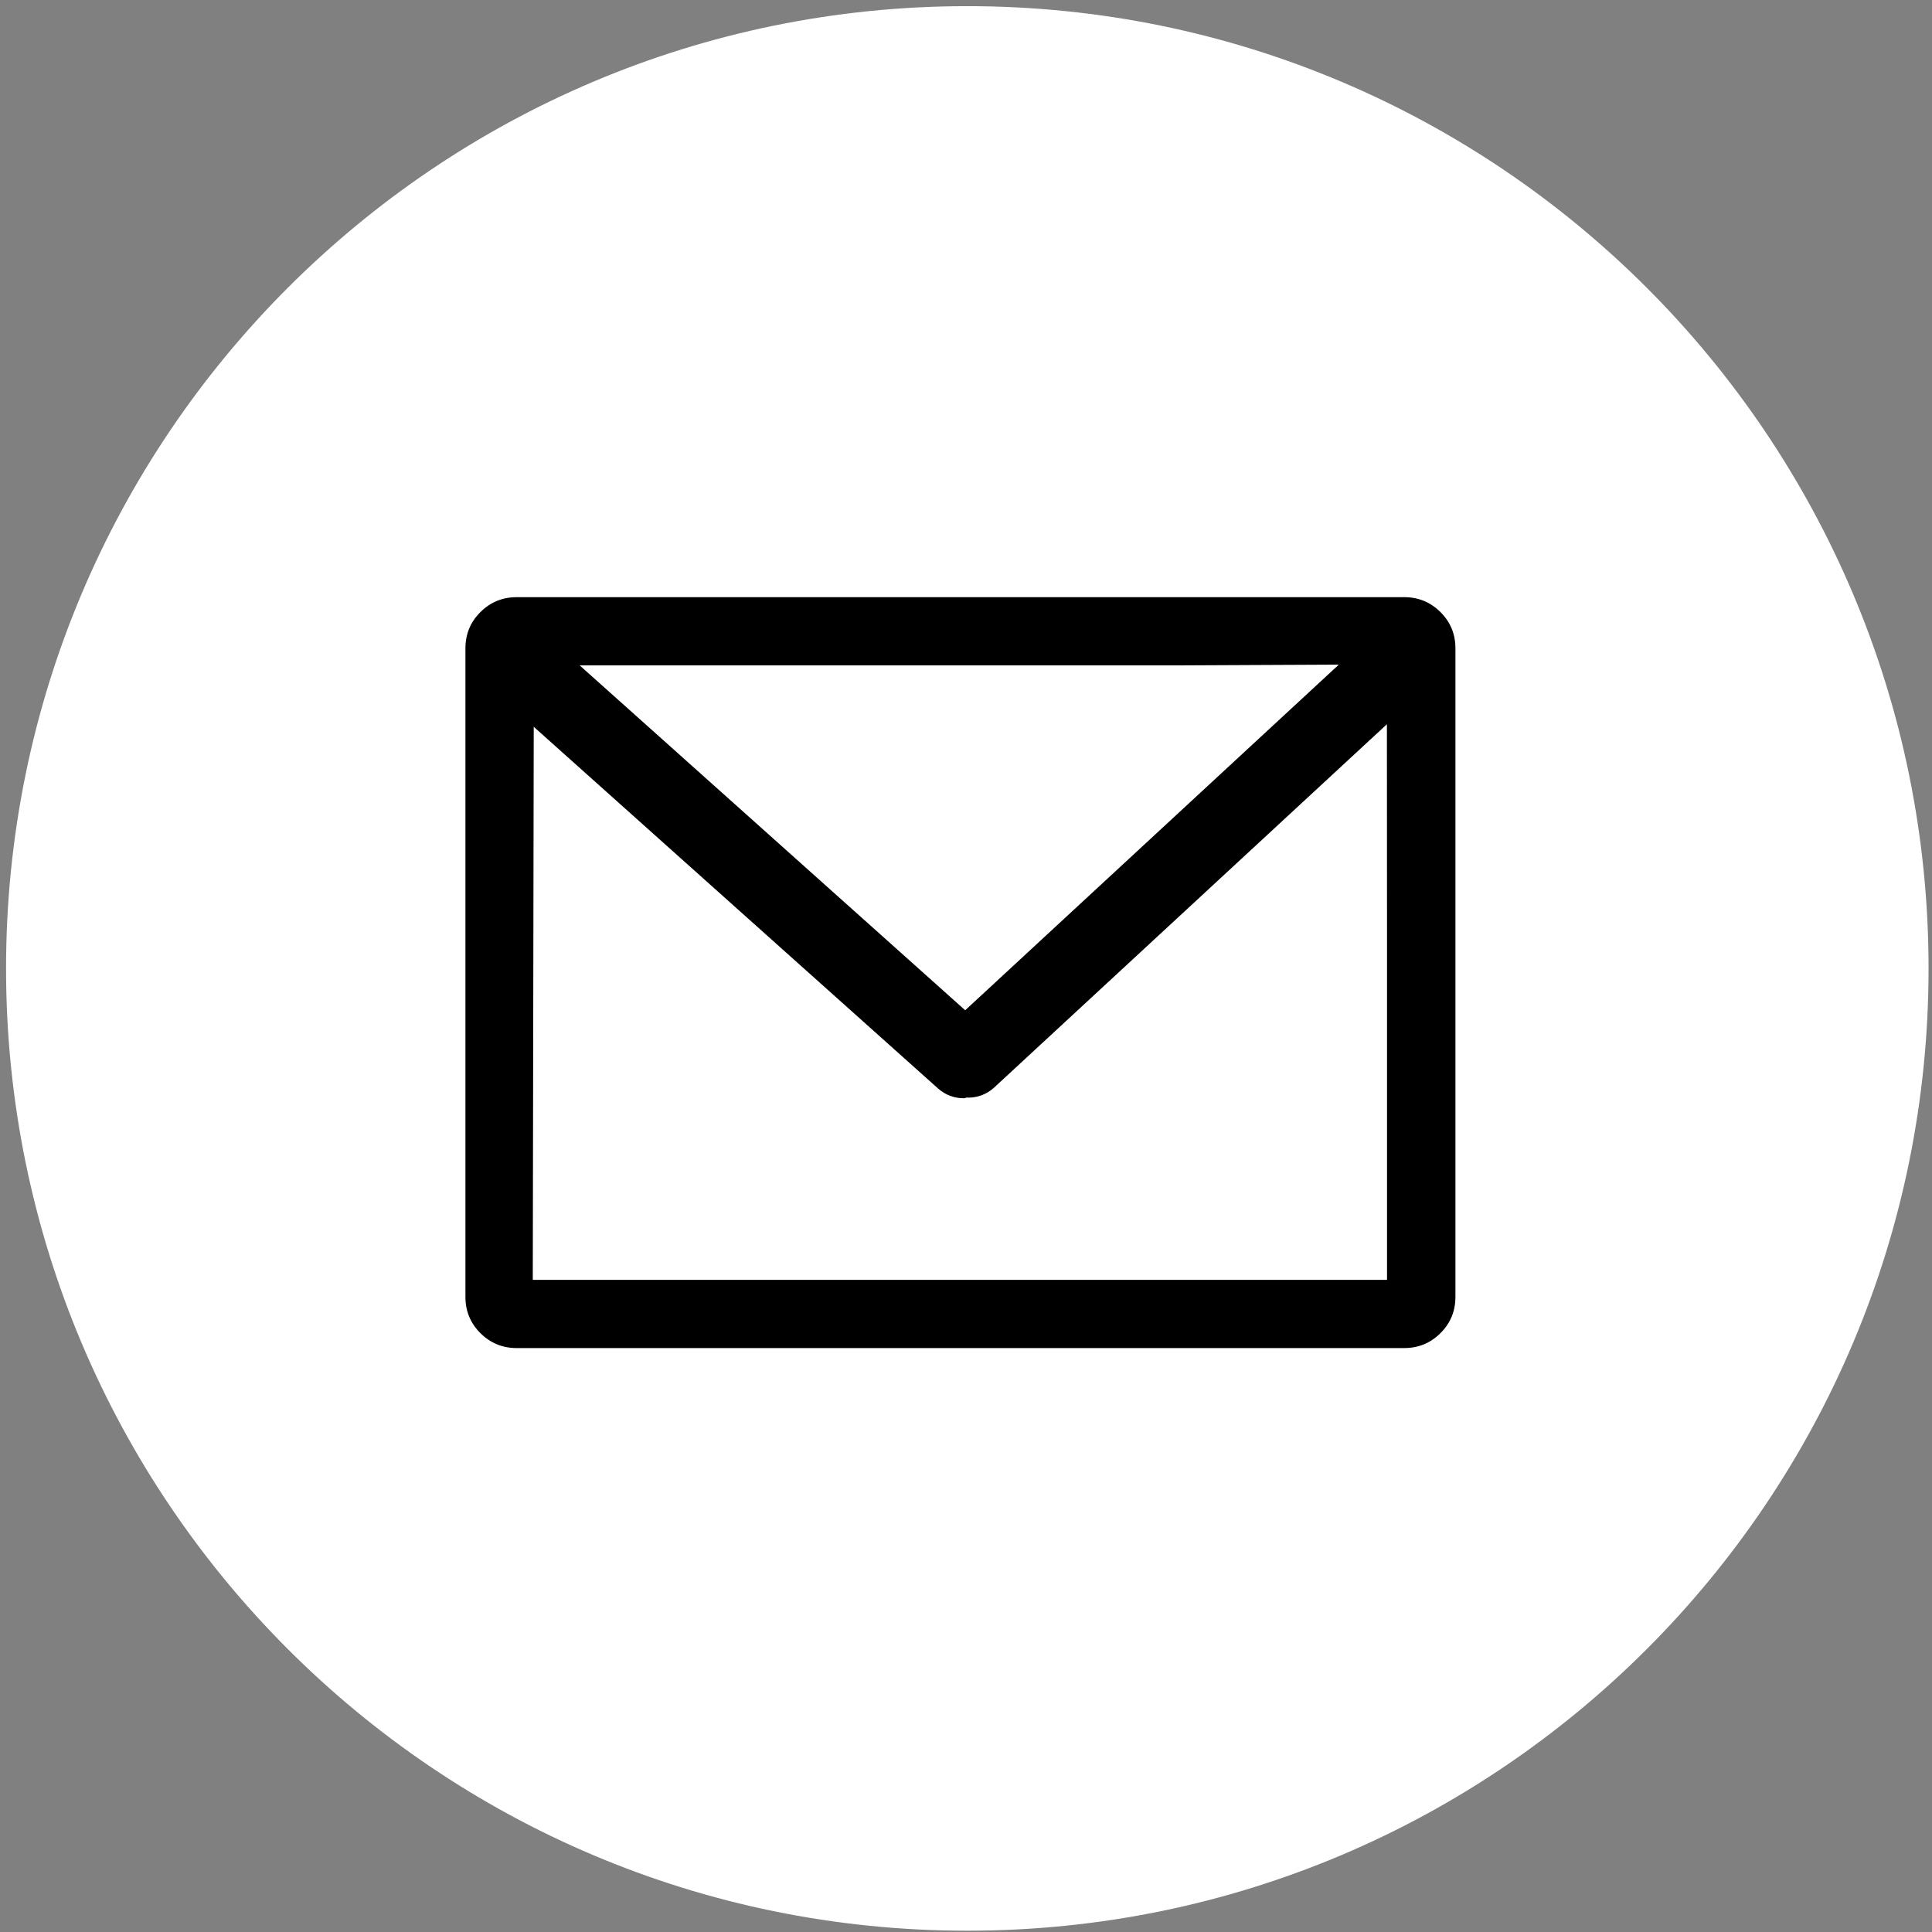 <svg xmlns="http://www.w3.org/2000/svg" xmlns:xlink="http://www.w3.org/1999/xlink" class="detailIcon" version="1.1" viewBox="0 0 220 220"><rect x="0" y="0" width="220" height="220" fill="#808080" stroke="none"/><title>icons copy</title><desc>Created with Sketch.</desc><g id="Page-1" fill="none" fill-rule="evenodd" stroke="none" stroke-width="1"><g id="Desktop-Copy-19" transform="translate(-402, -597)"><g id="icons-copy" fill="#FFF" transform="translate(402, 597)"><g id="Page-1"><path id="Stroke-8" d="M110.149,219.853 C170.603,219.853 219.608,170.796 219.608,110.277 C219.608,49.759 170.603,0.701 110.149,0.701 C49.695,0.701 0.69,49.759 0.69,110.277 C0.69,170.796 49.695,219.853 110.149,219.853 L110.149,219.853 Z"/></g></g><g id="mail" fill="#000" transform="translate(455, 665)"><path id="Fill-1" d="M104.942,77.741 L7.668,77.741 L7.778,14.761 L53.82,55.95 C54.654,56.693 55.692,57.06 56.73,57.06 C56.874,57.06 57.009,56.986 57.153,56.972 C57.186,56.973 57.217,56.991 57.251,56.991 C58.313,56.991 59.375,56.608 60.216,55.831 L104.93,14.47 L104.942,38.74 L104.942,77.741 Z M99.453,7.683 L56.909,47.039 L13.006,7.766 L81.574,7.766 L99.453,7.683 Z M111.028,1.699 C109.891,0.566 108.515,0 106.89,0 L87.416,0 L5.842,0 C4.221,0 2.841,0.566 1.705,1.699 C0.568,2.832 -6.07526872e-05,4.204 -6.07526872e-05,5.824 L-6.07526872e-05,71.785 L-6.07526872e-05,79.683 C-6.07526872e-05,81.299 0.568,82.675 1.705,83.808 C2.841,84.941 4.221,85.507 5.842,85.507 L21.468,85.507 L106.89,85.507 C108.515,85.507 109.891,84.941 111.028,83.808 C112.164,82.675 112.732,81.299 112.732,79.683 L112.732,32.913 L112.732,5.824 C112.732,4.204 112.164,2.832 111.028,1.699 L111.028,1.699 Z" class="cube"/></g></g></g></svg>